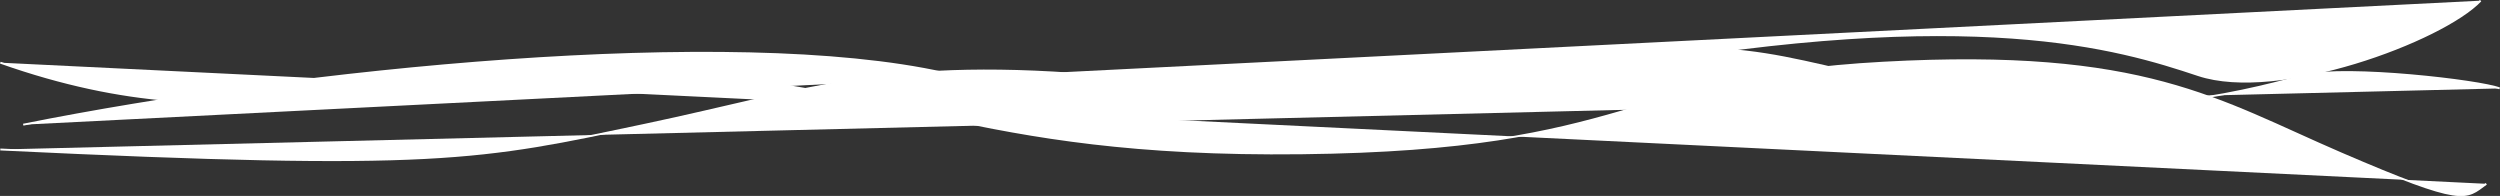 <svg id="Layer_1" data-name="Layer 1" xmlns="http://www.w3.org/2000/svg" viewBox="0 0 1310.35 102.71"><rect x="0" y="0" width="1310.35" height="102.71" fill="#333333" stroke="none"/><defs><style>.cls-1{fill:#fff;stroke:#fff;}</style></defs><path class="cls-1" d="M12,60.89c145-29,371-52,483-27s164,30,352-3,263-10,305,4,128-18,148-39" transform="translate(0.17 4.46)"/><path class="cls-1" d="M0,28.39c132,46.5,198-.5,334,4.5s172,45,348,43,168-40,305-47.5S1162,48,1227,76s65,23.88,76,15.88" transform="translate(0.17 4.46)"/><path class="cls-1" d="M0,73.89c229,11,251.42,5.25,338-13s127-36,245-25,136,6.47,237-8.76,111,.76,205,17.76,161.46-4.67,183.21-9.89S1300,37.89,1310,41.89" transform="translate(0.17 4.46)"/></svg>
